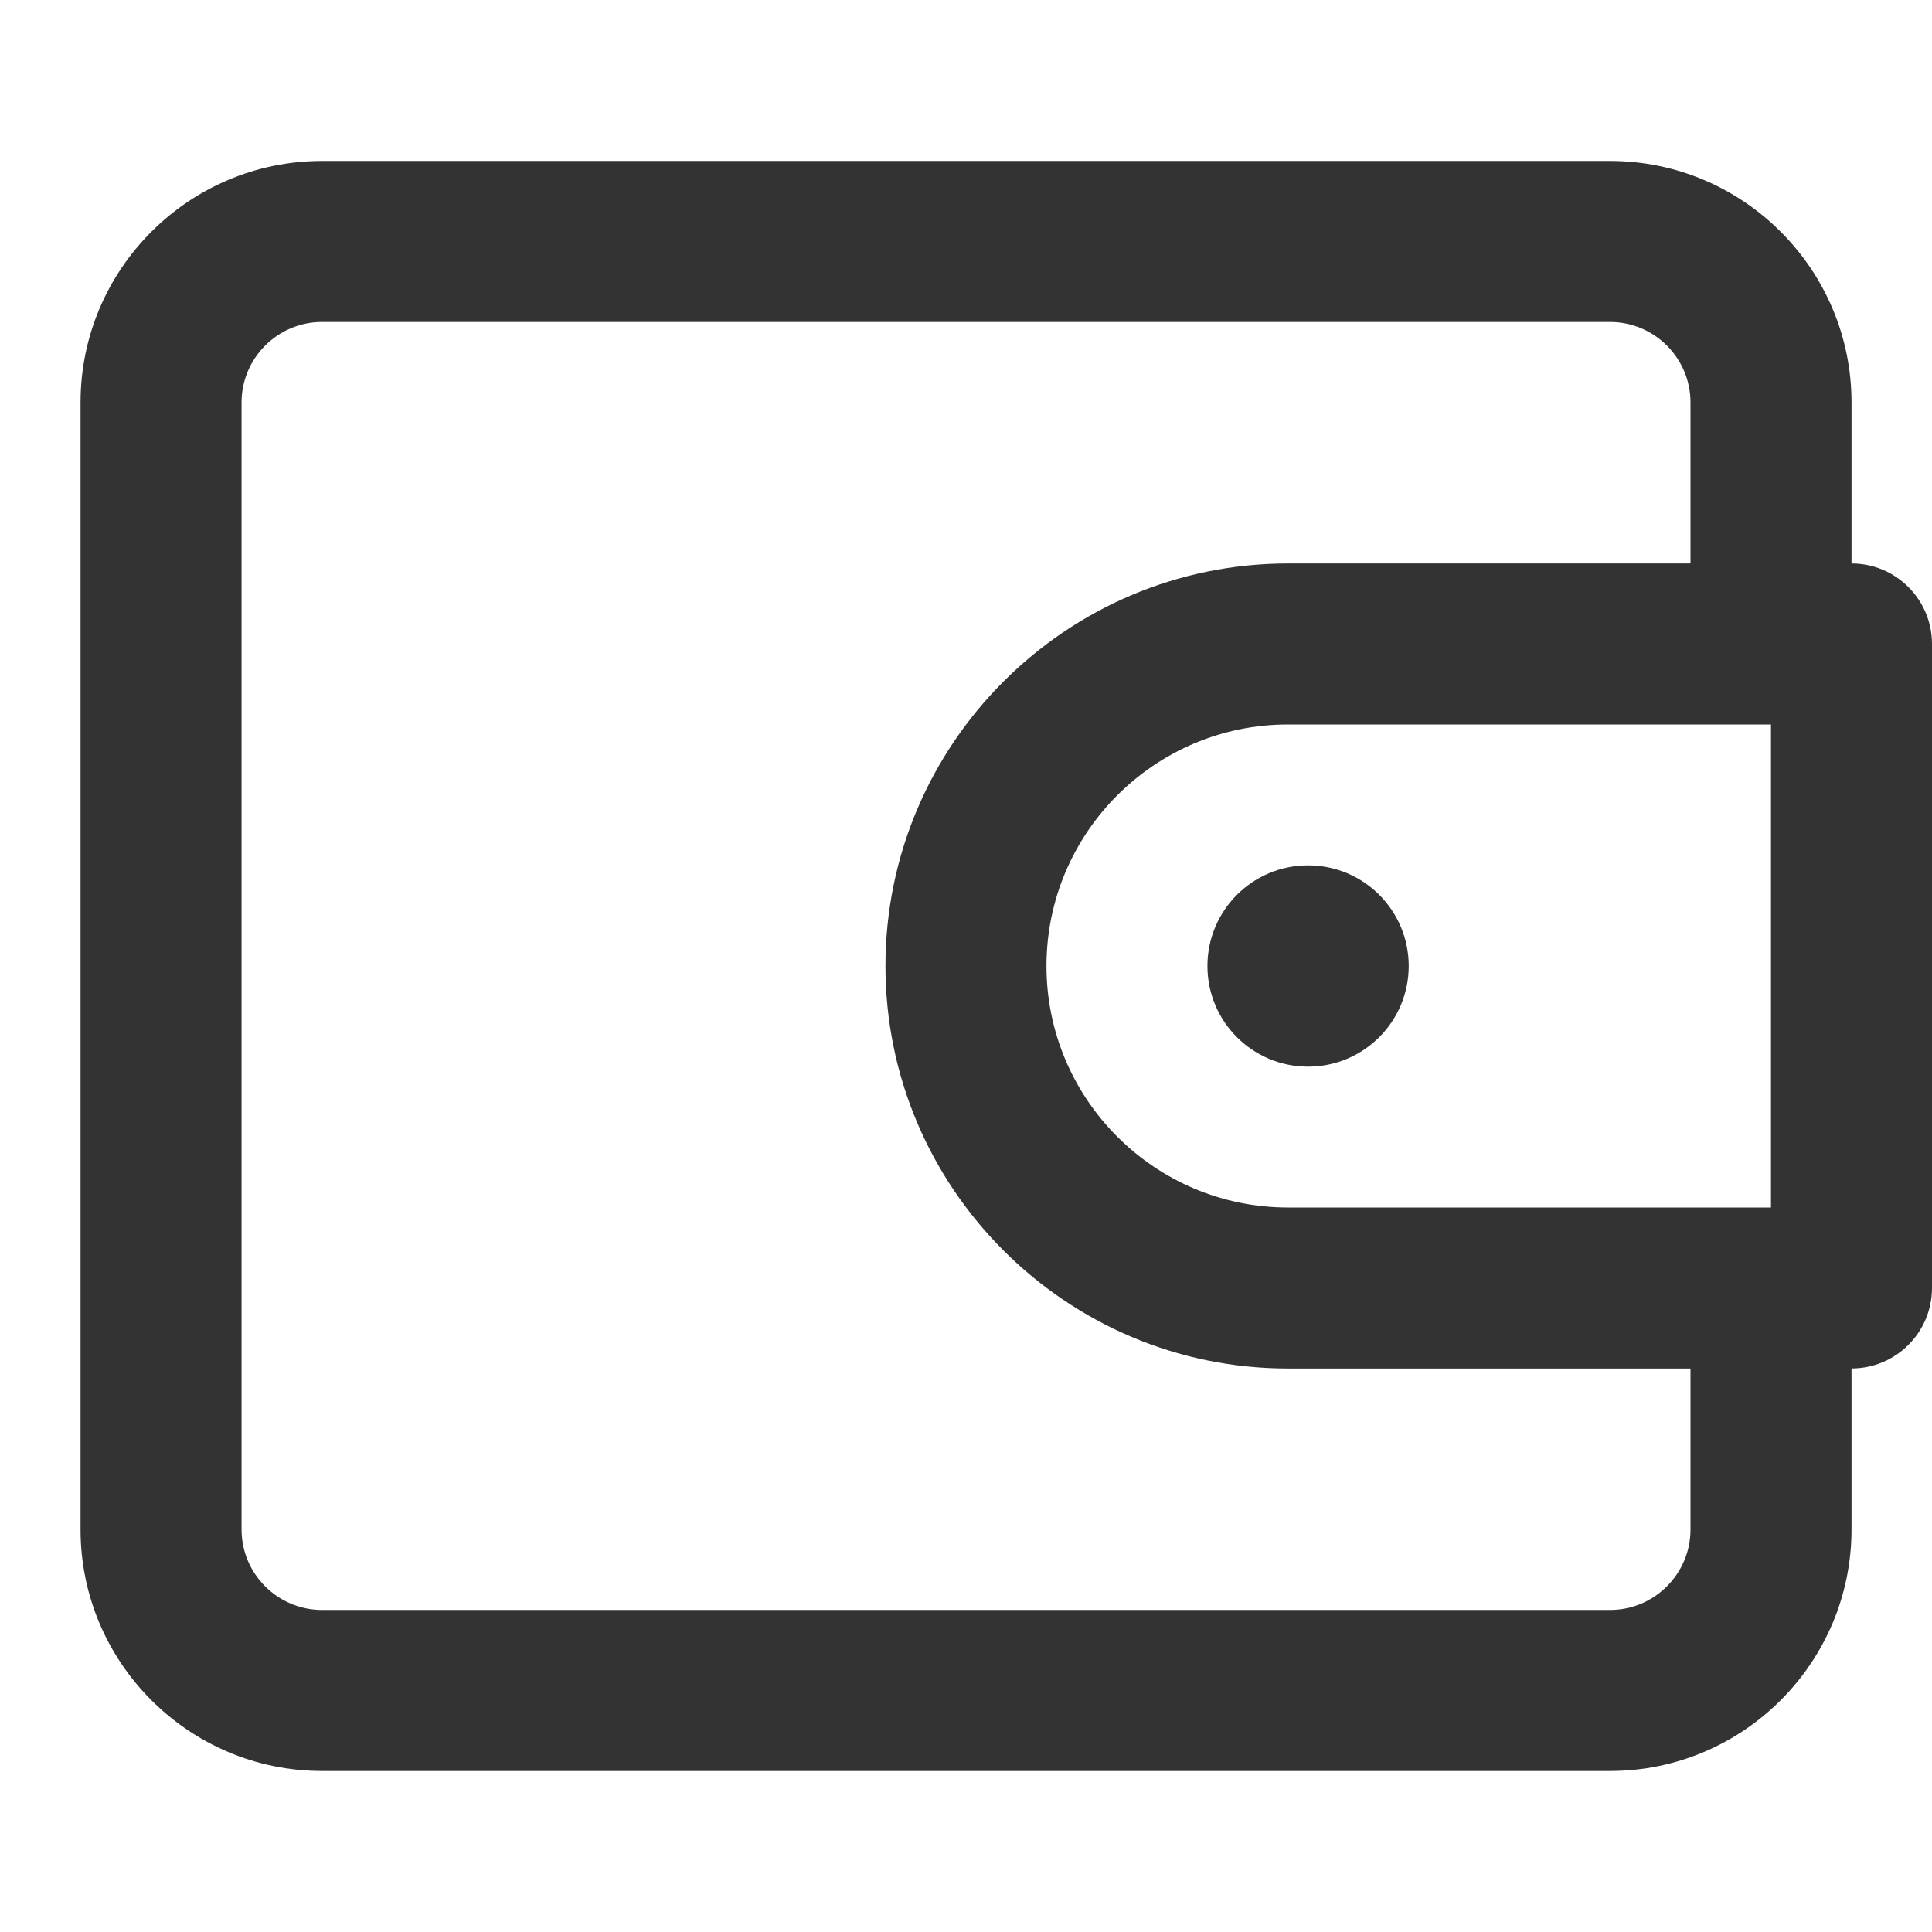 <?xml version="1.0" encoding="utf-8"?>
<!-- Generated by IcoMoon.io -->
<!DOCTYPE svg PUBLIC "-//W3C//DTD SVG 1.1//EN" "http://www.w3.org/Graphics/SVG/1.1/DTD/svg11.dtd">
<svg version="1.1" xmlns="http://www.w3.org/2000/svg" xmlns:xlink="http://www.w3.org/1999/xlink" width="32" height="32" viewBox="0 0 32 32">
<path fill="#333333" d="M30.667 9.333v-2.667c0-2.206-1.794-4-4-4h-21.333c-2.206 0-4 1.794-4 4v18.667c0 2.206 1.794 4 4 4h21.333c2.206 0 4-1.794 4-4v-2.667c0.736 0 1.333-0.597 1.333-1.333v-10.667c0-0.736-0.597-1.333-1.333-1.333zM28 25.333c0 0.735-0.598 1.333-1.333 1.333h-21.333c-0.735 0-1.333-0.598-1.333-1.333v-18.667c0-0.735 0.598-1.333 1.333-1.333h21.333c0.735 0 1.333 0.598 1.333 1.333v2.667h-6.667c-3.676 0-6.667 2.991-6.667 6.667s2.991 6.667 6.667 6.667h6.667v2.667zM29.333 12v8h-8c-2.206 0-4-1.794-4-4s1.794-4 4-4h8z"></path>
<path fill="#333333" d="M23.333 16c0 0.92-0.746 1.667-1.667 1.667s-1.667-0.746-1.667-1.667c0-0.92 0.746-1.667 1.667-1.667s1.667 0.746 1.667 1.667z"></path>
</svg>
